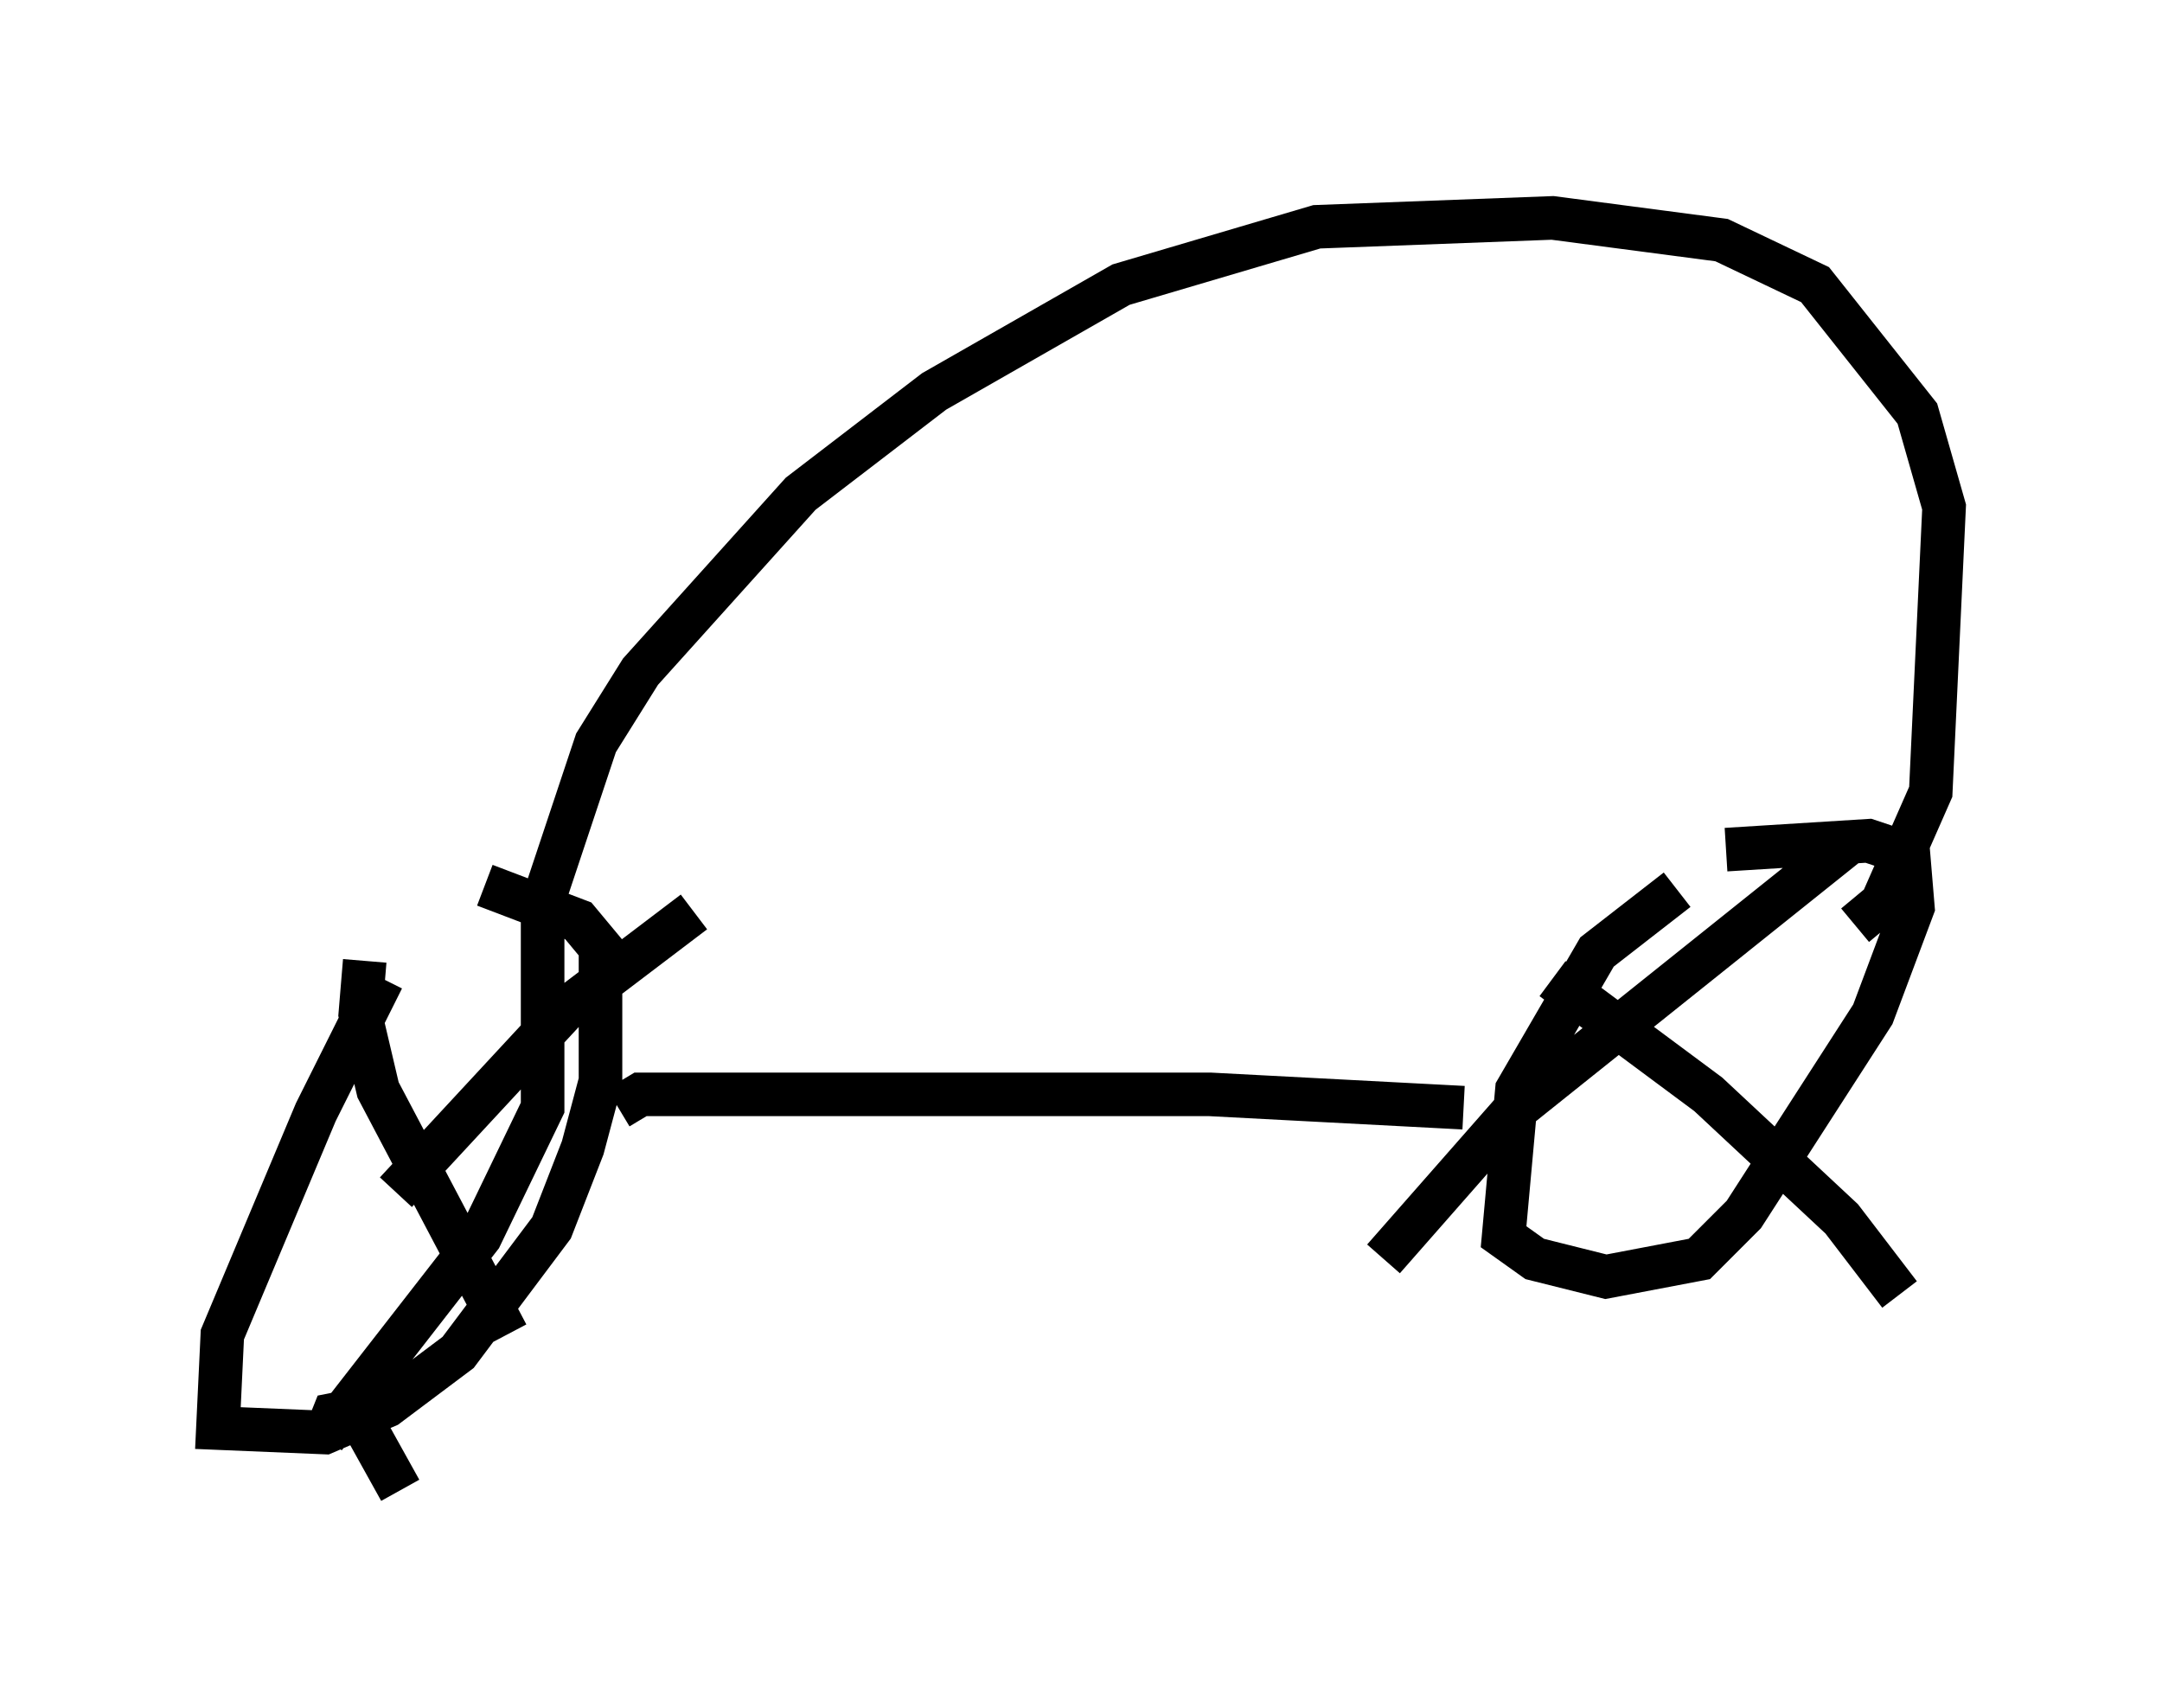 <?xml version="1.0" encoding="utf-8" ?>
<svg baseProfile="full" height="39.196" version="1.1" width="49.609" xmlns="http://www.w3.org/2000/svg" xmlns:ev="http://www.w3.org/2001/xml-events" xmlns:xlink="http://www.w3.org/1999/xlink"><defs /><rect fill="white" height="39.196" width="49.609" x="0" y="0" /><path d="M10.104, 20.619 m-1.327, 1.838 l-1.531, 3.063 -2.144, 5.104 l-0.102, 2.144 2.45, 0.102 l1.429, -0.613 1.633, -1.225 l2.144, -2.858 0.715, -1.838 l0.408, -1.531 0.0, -3.063 l-0.51, -0.613 -2.144, -0.817 m4.798, 0.613 l-2.96, 2.246 -3.879, 4.185 m-0.715, -5.308 l-0.102, 1.225 0.408, 1.735 l2.96, 5.615 m2.552, -5.206 l0.51, -0.306 13.067, 0.0 l5.819, 0.306 m4.9, -5.002 l-1.838, 1.429 -1.838, 3.165 l-0.306, 3.369 0.715, 0.51 l1.633, 0.408 2.144, -0.408 l1.021, -1.021 2.96, -4.594 l0.919, -2.45 -0.102, -1.225 l-0.919, -0.306 -3.267, 0.204 m-3.981, 2.96 l3.573, 2.654 3.063, 2.858 l1.327, 1.735 m-1.225, -10.311 l-7.656, 6.125 -2.96, 3.369 m10.821, -7.656 l0.613, -0.51 1.123, -2.552 l0.306, -6.533 -0.613, -2.144 l-2.348, -2.96 -2.144, -1.021 l-3.879, -0.51 -5.41, 0.204 l-4.492, 1.327 -4.288, 2.45 l-3.063, 2.348 -3.675, 4.083 l-1.021, 1.633 -1.225, 3.675 l0.0, 4.696 -1.429, 2.96 l-3.573, 4.594 0.204, -0.51 l0.51, -0.102 1.021, 1.838 " fill="none" stroke="black" stroke-width="1" /></svg>